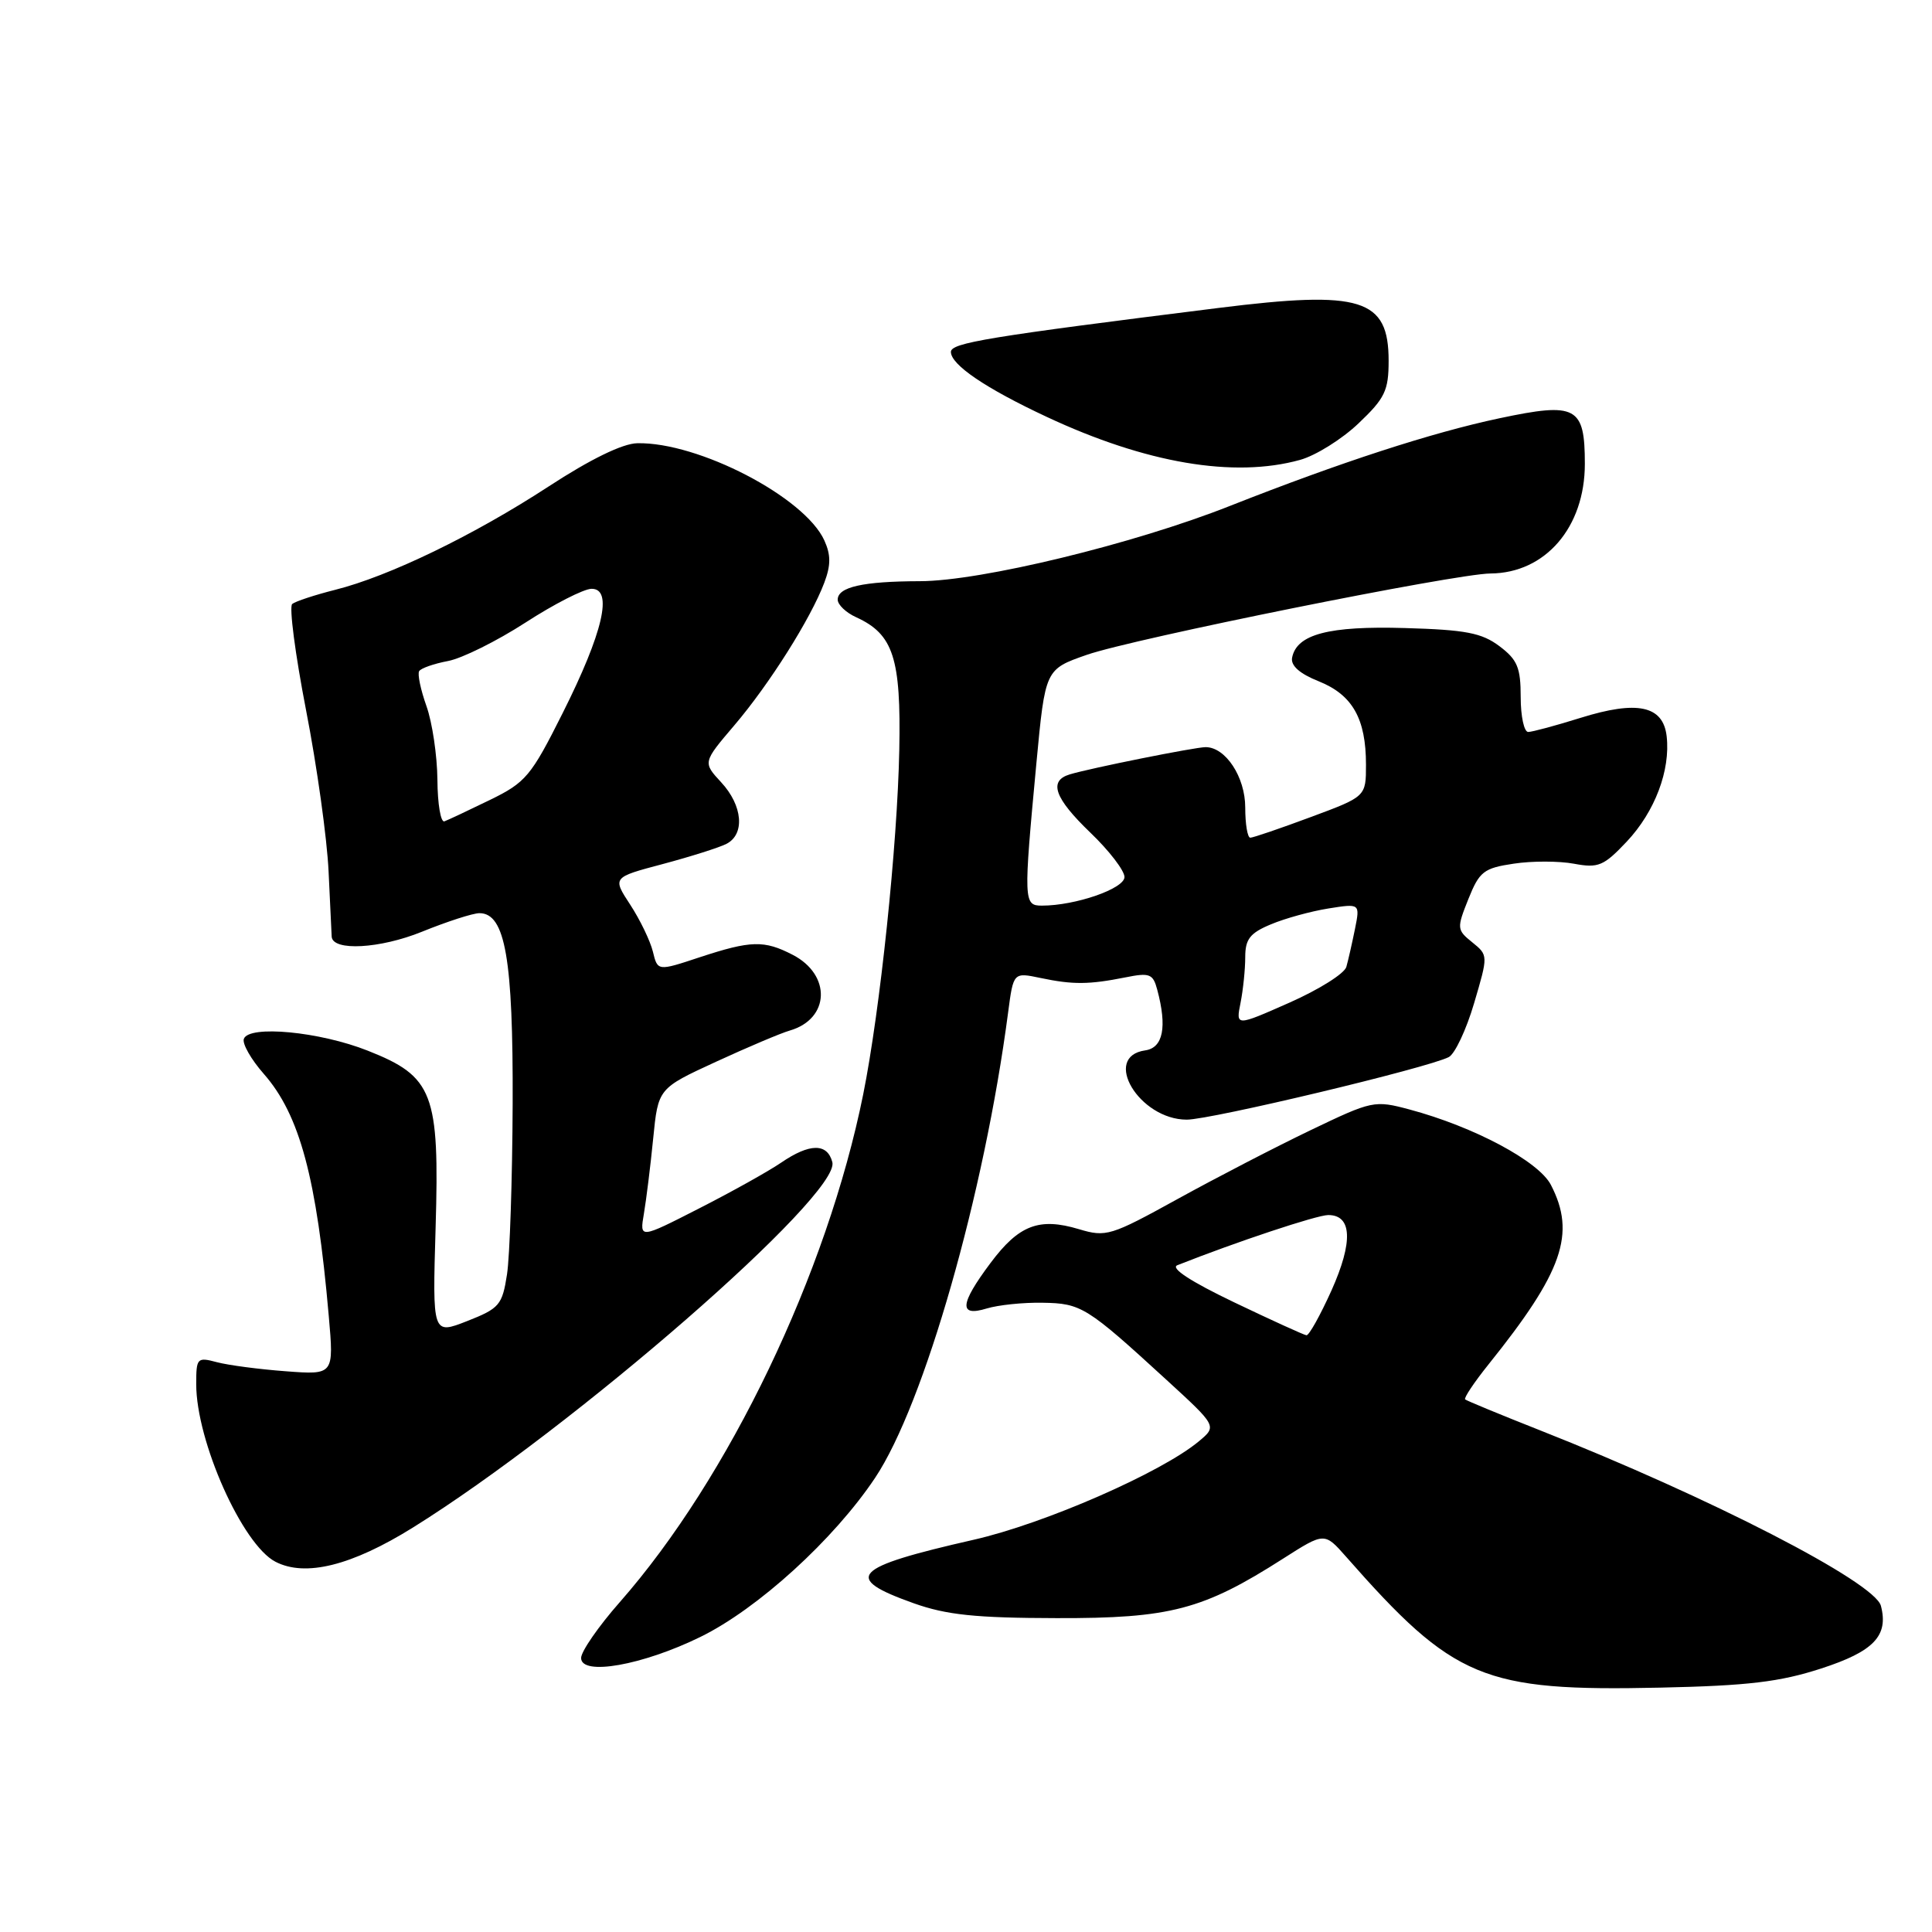 <?xml version="1.0" encoding="UTF-8" standalone="no"?>
<!DOCTYPE svg PUBLIC "-//W3C//DTD SVG 1.1//EN" "http://www.w3.org/Graphics/SVG/1.1/DTD/svg11.dtd" >
<svg xmlns="http://www.w3.org/2000/svg" xmlns:xlink="http://www.w3.org/1999/xlink" version="1.1" viewBox="0 0 256 256">
 <g >
 <path fill="currentColor"
d=" M 241.30 221.09 C 248.28 218.83 250.27 216.75 249.23 212.78 C 248.41 209.65 226.61 198.42 204.00 189.50 C 198.78 187.44 194.34 185.60 194.14 185.43 C 193.94 185.25 195.33 183.17 197.23 180.80 C 207.09 168.52 208.85 163.47 205.50 157.00 C 203.88 153.87 195.29 149.29 186.76 147.01 C 182.12 145.77 181.82 145.84 173.65 149.76 C 169.04 151.97 161.11 156.08 156.01 158.89 C 147.18 163.76 146.56 163.95 142.96 162.87 C 137.69 161.29 135.01 162.32 131.25 167.35 C 127.16 172.82 127.02 174.52 130.75 173.38 C 132.26 172.92 135.59 172.57 138.15 172.62 C 143.27 172.70 143.99 173.15 154.49 182.77 C 161.26 188.97 161.26 188.97 158.88 190.96 C 153.94 195.10 138.40 201.90 129.00 204.03 C 112.87 207.70 111.58 209.06 121.07 212.44 C 125.40 213.98 129.24 214.39 140.00 214.41 C 155.07 214.45 159.41 213.31 170.03 206.52 C 175.50 203.03 175.50 203.03 178.35 206.26 C 192.66 222.53 196.50 224.13 220.00 223.62 C 231.62 223.37 235.85 222.86 241.30 221.09 Z  M 92.81 216.90 C 100.41 213.18 110.50 203.99 115.95 195.83 C 122.46 186.09 130.43 158.19 133.58 134.16 C 134.28 128.83 134.28 128.83 137.89 129.59 C 142.18 130.49 144.29 130.47 149.11 129.51 C 152.34 128.86 152.78 129.03 153.34 131.14 C 154.67 136.09 154.12 138.84 151.75 139.18 C 145.95 140.00 150.95 148.35 157.25 148.36 C 160.46 148.36 189.12 141.52 191.97 140.07 C 192.78 139.65 194.29 136.45 195.32 132.95 C 197.20 126.58 197.20 126.58 195.08 124.86 C 193.03 123.21 193.02 123.00 194.57 119.12 C 196.03 115.48 196.60 115.03 200.58 114.44 C 203.00 114.07 206.60 114.08 208.57 114.45 C 211.79 115.05 212.50 114.75 215.55 111.52 C 219.28 107.56 221.36 102.06 220.84 97.55 C 220.37 93.50 216.95 92.77 209.43 95.12 C 206.17 96.14 203.05 96.98 202.50 96.99 C 201.95 97.00 201.50 94.92 201.50 92.37 C 201.50 88.45 201.06 87.41 198.68 85.62 C 196.34 83.86 194.21 83.45 186.18 83.22 C 176.07 82.92 171.81 84.04 171.21 87.15 C 171.01 88.20 172.21 89.27 174.75 90.28 C 179.21 92.07 181.00 95.23 181.00 101.32 C 181.00 105.55 181.00 105.55 173.67 108.27 C 169.64 109.77 166.04 111.00 165.67 111.00 C 165.30 111.00 165.00 109.20 165.00 107.00 C 165.00 102.96 162.40 99.00 159.75 99.00 C 158.36 99.00 144.49 101.78 141.75 102.61 C 138.90 103.47 139.72 105.76 144.50 110.35 C 146.97 112.72 149.00 115.36 149.00 116.21 C 149.00 117.75 142.51 120.00 138.06 120.00 C 135.63 120.00 135.61 119.45 137.33 101.10 C 138.50 88.69 138.50 88.69 144.00 86.77 C 150.18 84.62 192.86 76.02 197.50 75.99 C 204.77 75.94 210.00 69.87 210.00 61.47 C 210.00 53.86 208.88 53.26 198.70 55.42 C 189.68 57.33 177.62 61.26 162.94 67.05 C 150.23 72.08 129.96 77.00 121.90 77.01 C 114.33 77.03 111.00 77.78 111.00 79.46 C 111.00 80.13 112.10 81.18 113.45 81.79 C 118.38 84.04 119.40 87.21 119.16 99.37 C 118.91 112.01 116.62 133.87 114.38 145.00 C 109.60 168.70 96.58 195.86 82.11 212.31 C 79.30 215.50 77.00 218.83 77.00 219.69 C 77.00 222.10 85.14 220.66 92.81 216.90 Z  M 54.71 202.41 C 75.99 189.16 111.41 158.30 110.29 153.99 C 109.62 151.45 107.29 151.47 103.50 154.06 C 101.85 155.19 96.96 157.92 92.62 160.13 C 84.75 164.15 84.75 164.15 85.32 160.82 C 85.63 159.00 86.19 154.51 86.55 150.86 C 87.21 144.22 87.21 144.22 94.85 140.70 C 99.06 138.76 103.47 136.89 104.66 136.55 C 109.96 135.01 110.18 129.18 105.04 126.52 C 101.25 124.56 99.51 124.61 92.72 126.84 C 87.14 128.69 87.14 128.69 86.51 126.09 C 86.16 124.67 84.81 121.87 83.51 119.88 C 81.14 116.26 81.14 116.26 87.82 114.49 C 91.49 113.51 95.29 112.31 96.25 111.82 C 98.74 110.55 98.42 106.74 95.56 103.66 C 93.12 101.02 93.12 101.02 97.31 96.10 C 101.96 90.64 107.43 81.96 109.22 77.22 C 110.10 74.89 110.10 73.53 109.23 71.61 C 106.62 65.87 92.54 58.56 84.44 58.73 C 82.49 58.77 78.24 60.84 72.68 64.47 C 62.77 70.93 51.54 76.37 44.39 78.16 C 41.70 78.84 39.15 79.68 38.72 80.03 C 38.29 80.38 39.12 86.70 40.55 94.08 C 41.99 101.46 43.34 111.10 43.54 115.50 C 43.74 119.90 43.93 123.78 43.95 124.12 C 44.10 126.06 50.36 125.71 55.91 123.46 C 59.24 122.11 62.67 121.00 63.53 121.00 C 66.95 121.00 68.00 127.07 67.93 146.22 C 67.89 156.27 67.55 166.47 67.18 168.87 C 66.55 172.93 66.17 173.37 61.90 175.05 C 57.30 176.85 57.30 176.85 57.72 162.68 C 58.25 144.83 57.41 142.65 48.73 139.22 C 42.35 136.69 32.96 135.80 32.31 137.66 C 32.08 138.29 33.27 140.38 34.95 142.29 C 39.72 147.72 41.96 156.06 43.56 174.34 C 44.25 182.18 44.25 182.18 37.88 181.70 C 34.37 181.44 30.26 180.90 28.75 180.50 C 26.12 179.80 26.00 179.93 26.00 183.41 C 26.00 190.97 32.12 204.68 36.50 206.94 C 40.46 208.99 46.60 207.46 54.71 202.41 Z  M 172.26 60.94 C 174.33 60.37 177.82 58.19 180.01 56.10 C 183.51 52.78 184.00 51.76 184.00 47.81 C 184.00 39.56 180.39 38.44 161.50 40.80 C 130.85 44.63 126.00 45.43 126.00 46.63 C 126.00 48.33 130.59 51.45 138.68 55.23 C 151.83 61.39 163.51 63.37 172.26 60.94 Z  M 163.50 172.55 C 157.80 169.82 155.05 168.03 156.00 167.65 C 163.80 164.56 174.50 161.00 176.00 161.00 C 179.16 161.00 179.31 164.55 176.43 170.99 C 174.94 174.29 173.45 176.97 173.11 176.93 C 172.78 176.89 168.45 174.92 163.50 172.55 Z  M 164.38 132.87 C 164.72 131.16 165.00 128.43 165.00 126.82 C 165.00 124.44 165.63 123.63 168.40 122.48 C 170.27 121.69 173.70 120.75 176.01 120.38 C 180.22 119.71 180.22 119.71 179.54 123.10 C 179.16 124.97 178.65 127.23 178.40 128.11 C 178.16 129.00 174.76 131.13 170.85 132.86 C 163.75 136.00 163.75 136.00 164.38 132.87 Z  M 57.96 103.33 C 57.93 100.12 57.28 95.73 56.51 93.57 C 55.74 91.40 55.30 89.32 55.54 88.93 C 55.78 88.54 57.50 87.94 59.36 87.59 C 61.22 87.24 65.83 84.95 69.62 82.50 C 73.40 80.05 77.35 78.03 78.38 78.02 C 81.27 77.99 79.91 83.82 74.55 94.50 C 70.36 102.86 69.67 103.68 64.91 106.00 C 62.08 107.38 59.38 108.65 58.89 108.83 C 58.40 109.02 57.98 106.54 57.96 103.33 Z "/>
</g>
</svg>